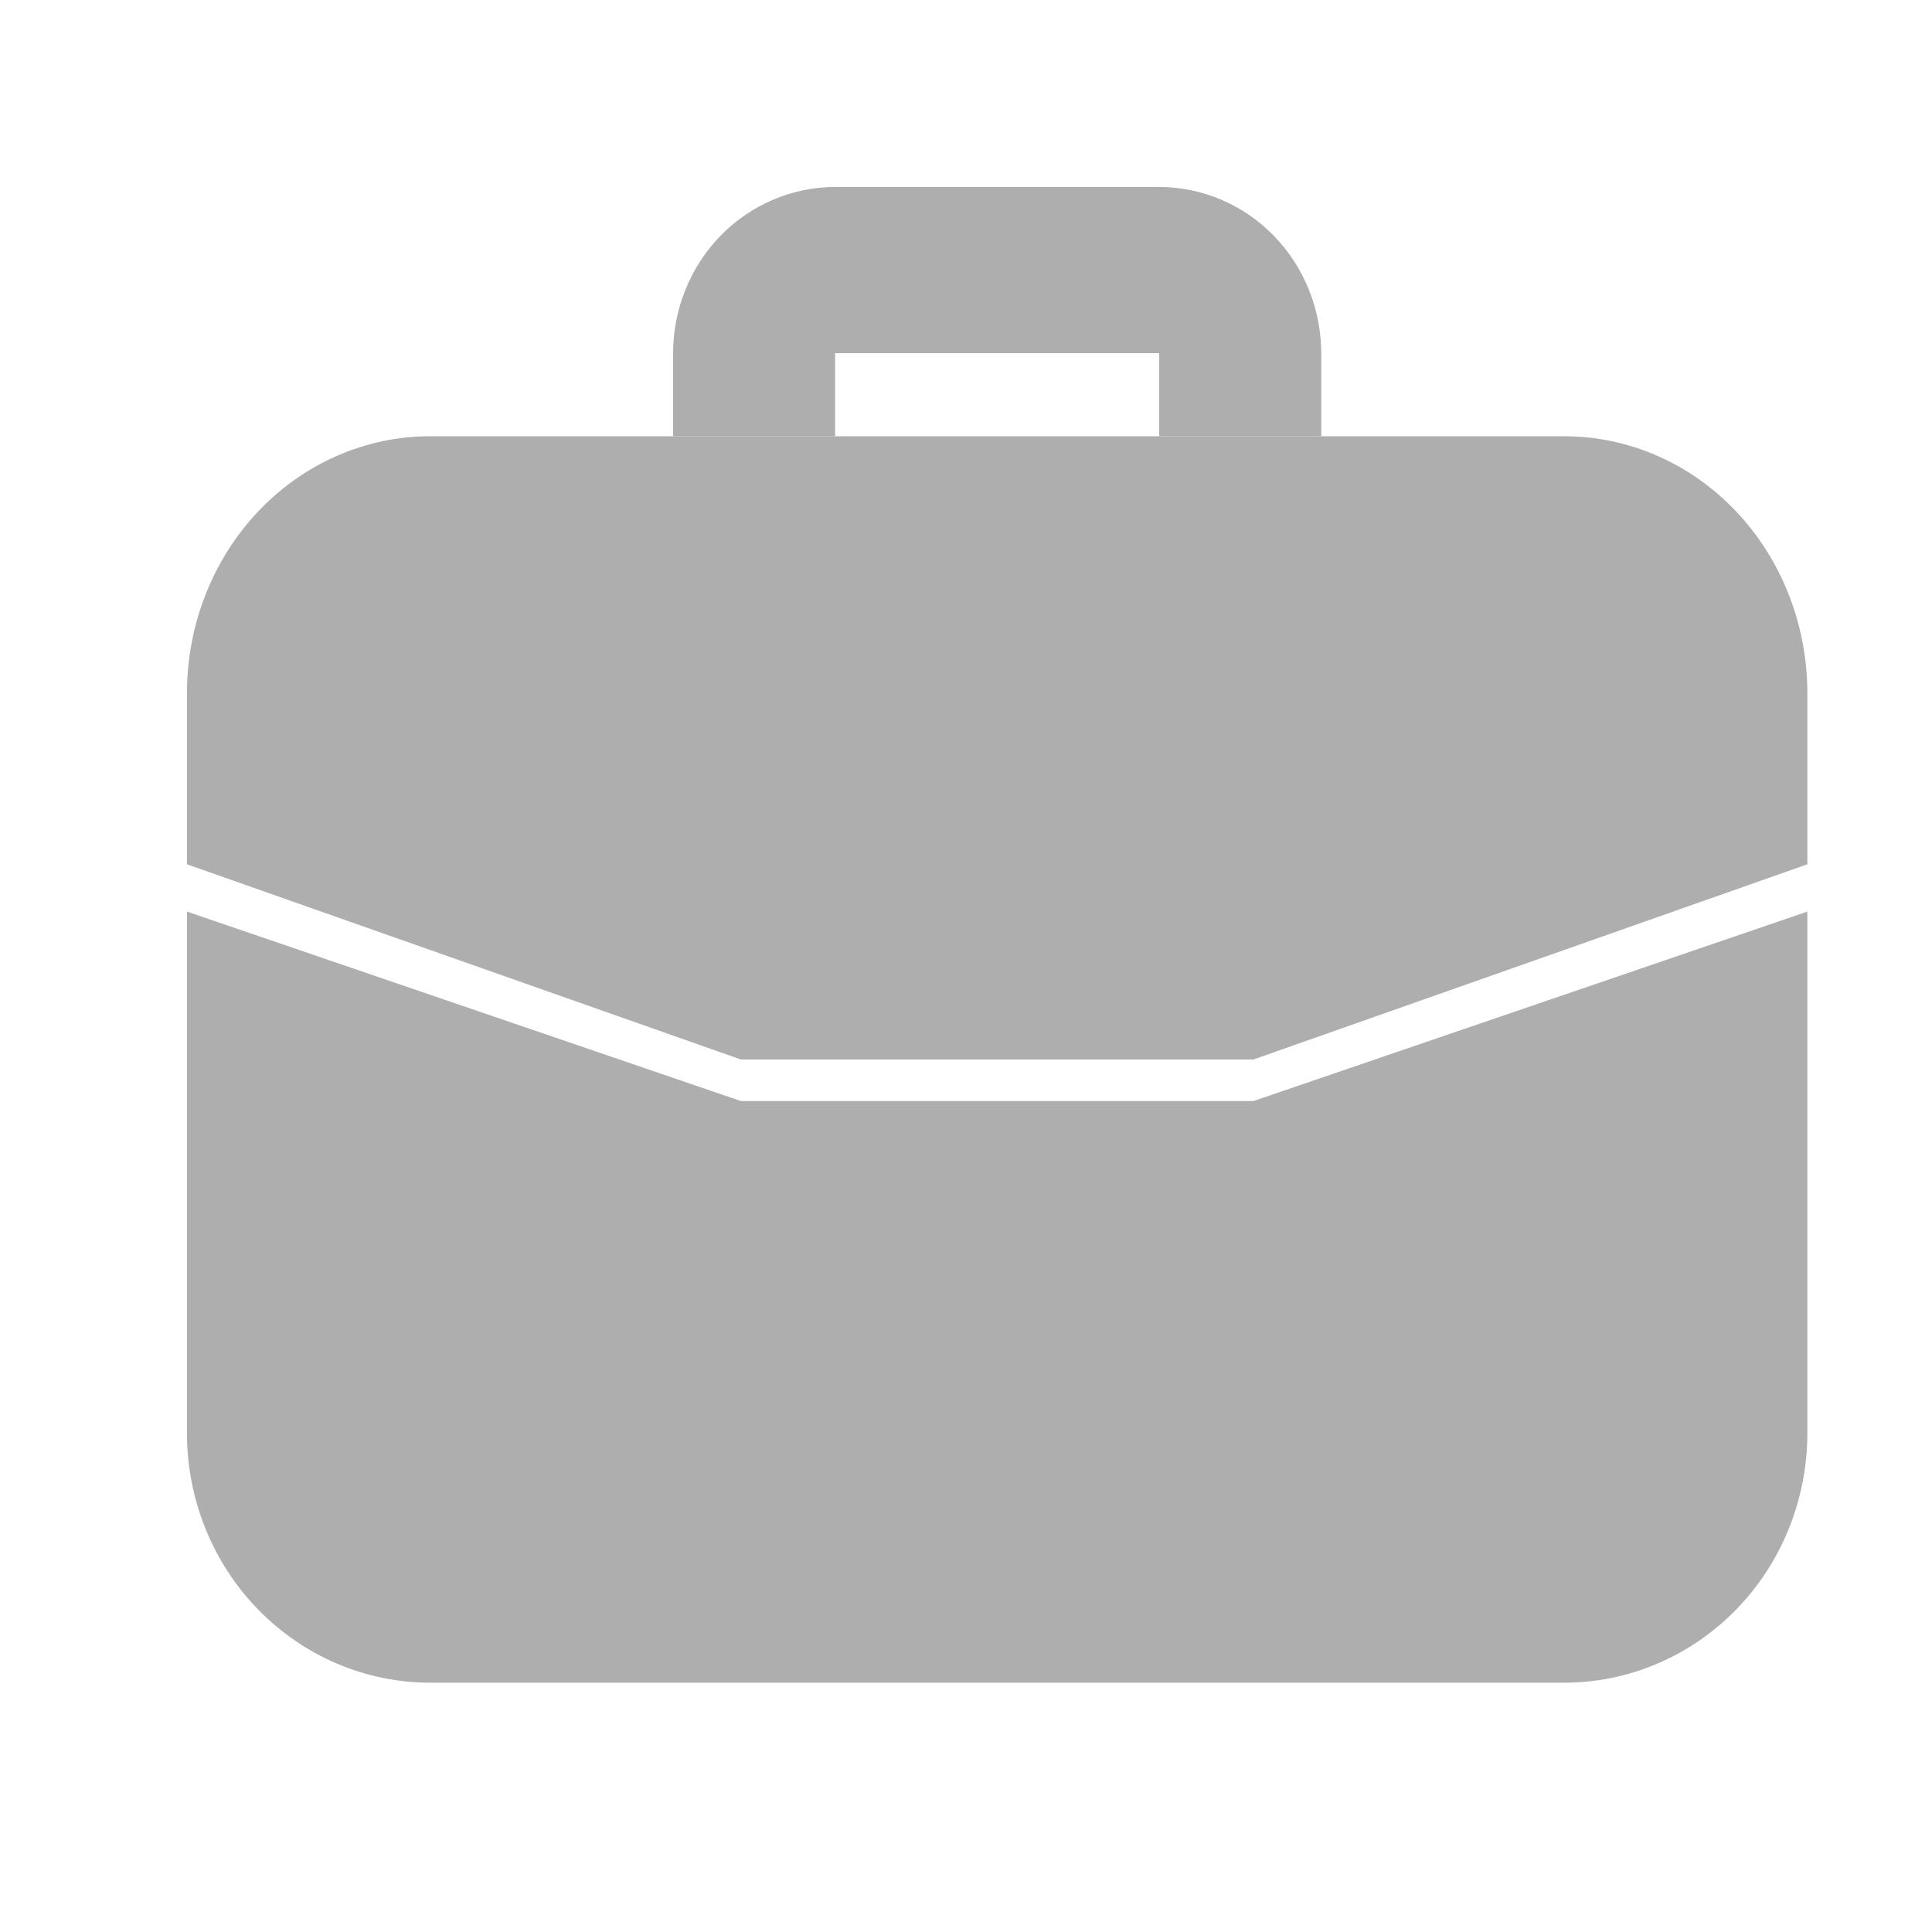 <svg width="31" height="31" viewBox="0 0 31 31" fill="none" xmlns="http://www.w3.org/2000/svg">
<path d="M25.1 7H6.9C5.866 7 4.874 7.434 4.142 8.207C3.411 8.98 3 10.028 3 11.121V13.868L11.888 17H20.112L29 13.868V11.121C29 10.028 28.589 8.98 27.858 8.207C27.126 7.434 26.134 7 25.1 7Z" fill="#AEAEAE"/>
<path d="M13.4 7V5.667H18.6V7H21.2V5.667C21.199 4.96 20.925 4.282 20.438 3.782C19.95 3.282 19.289 3.001 18.6 3H13.4C12.711 3.001 12.05 3.282 11.562 3.782C11.075 4.282 10.801 4.96 10.8 5.667V7H13.4ZM11.888 17.667L3 14.627V23C3.001 24.061 3.412 25.077 4.143 25.827C4.875 26.577 5.866 26.999 6.9 27H25.1C26.134 26.999 27.125 26.577 27.857 25.827C28.588 25.077 28.999 24.061 29 23V14.627L20.112 17.667H11.888Z" fill="#AEAEAE"/>
</svg>
